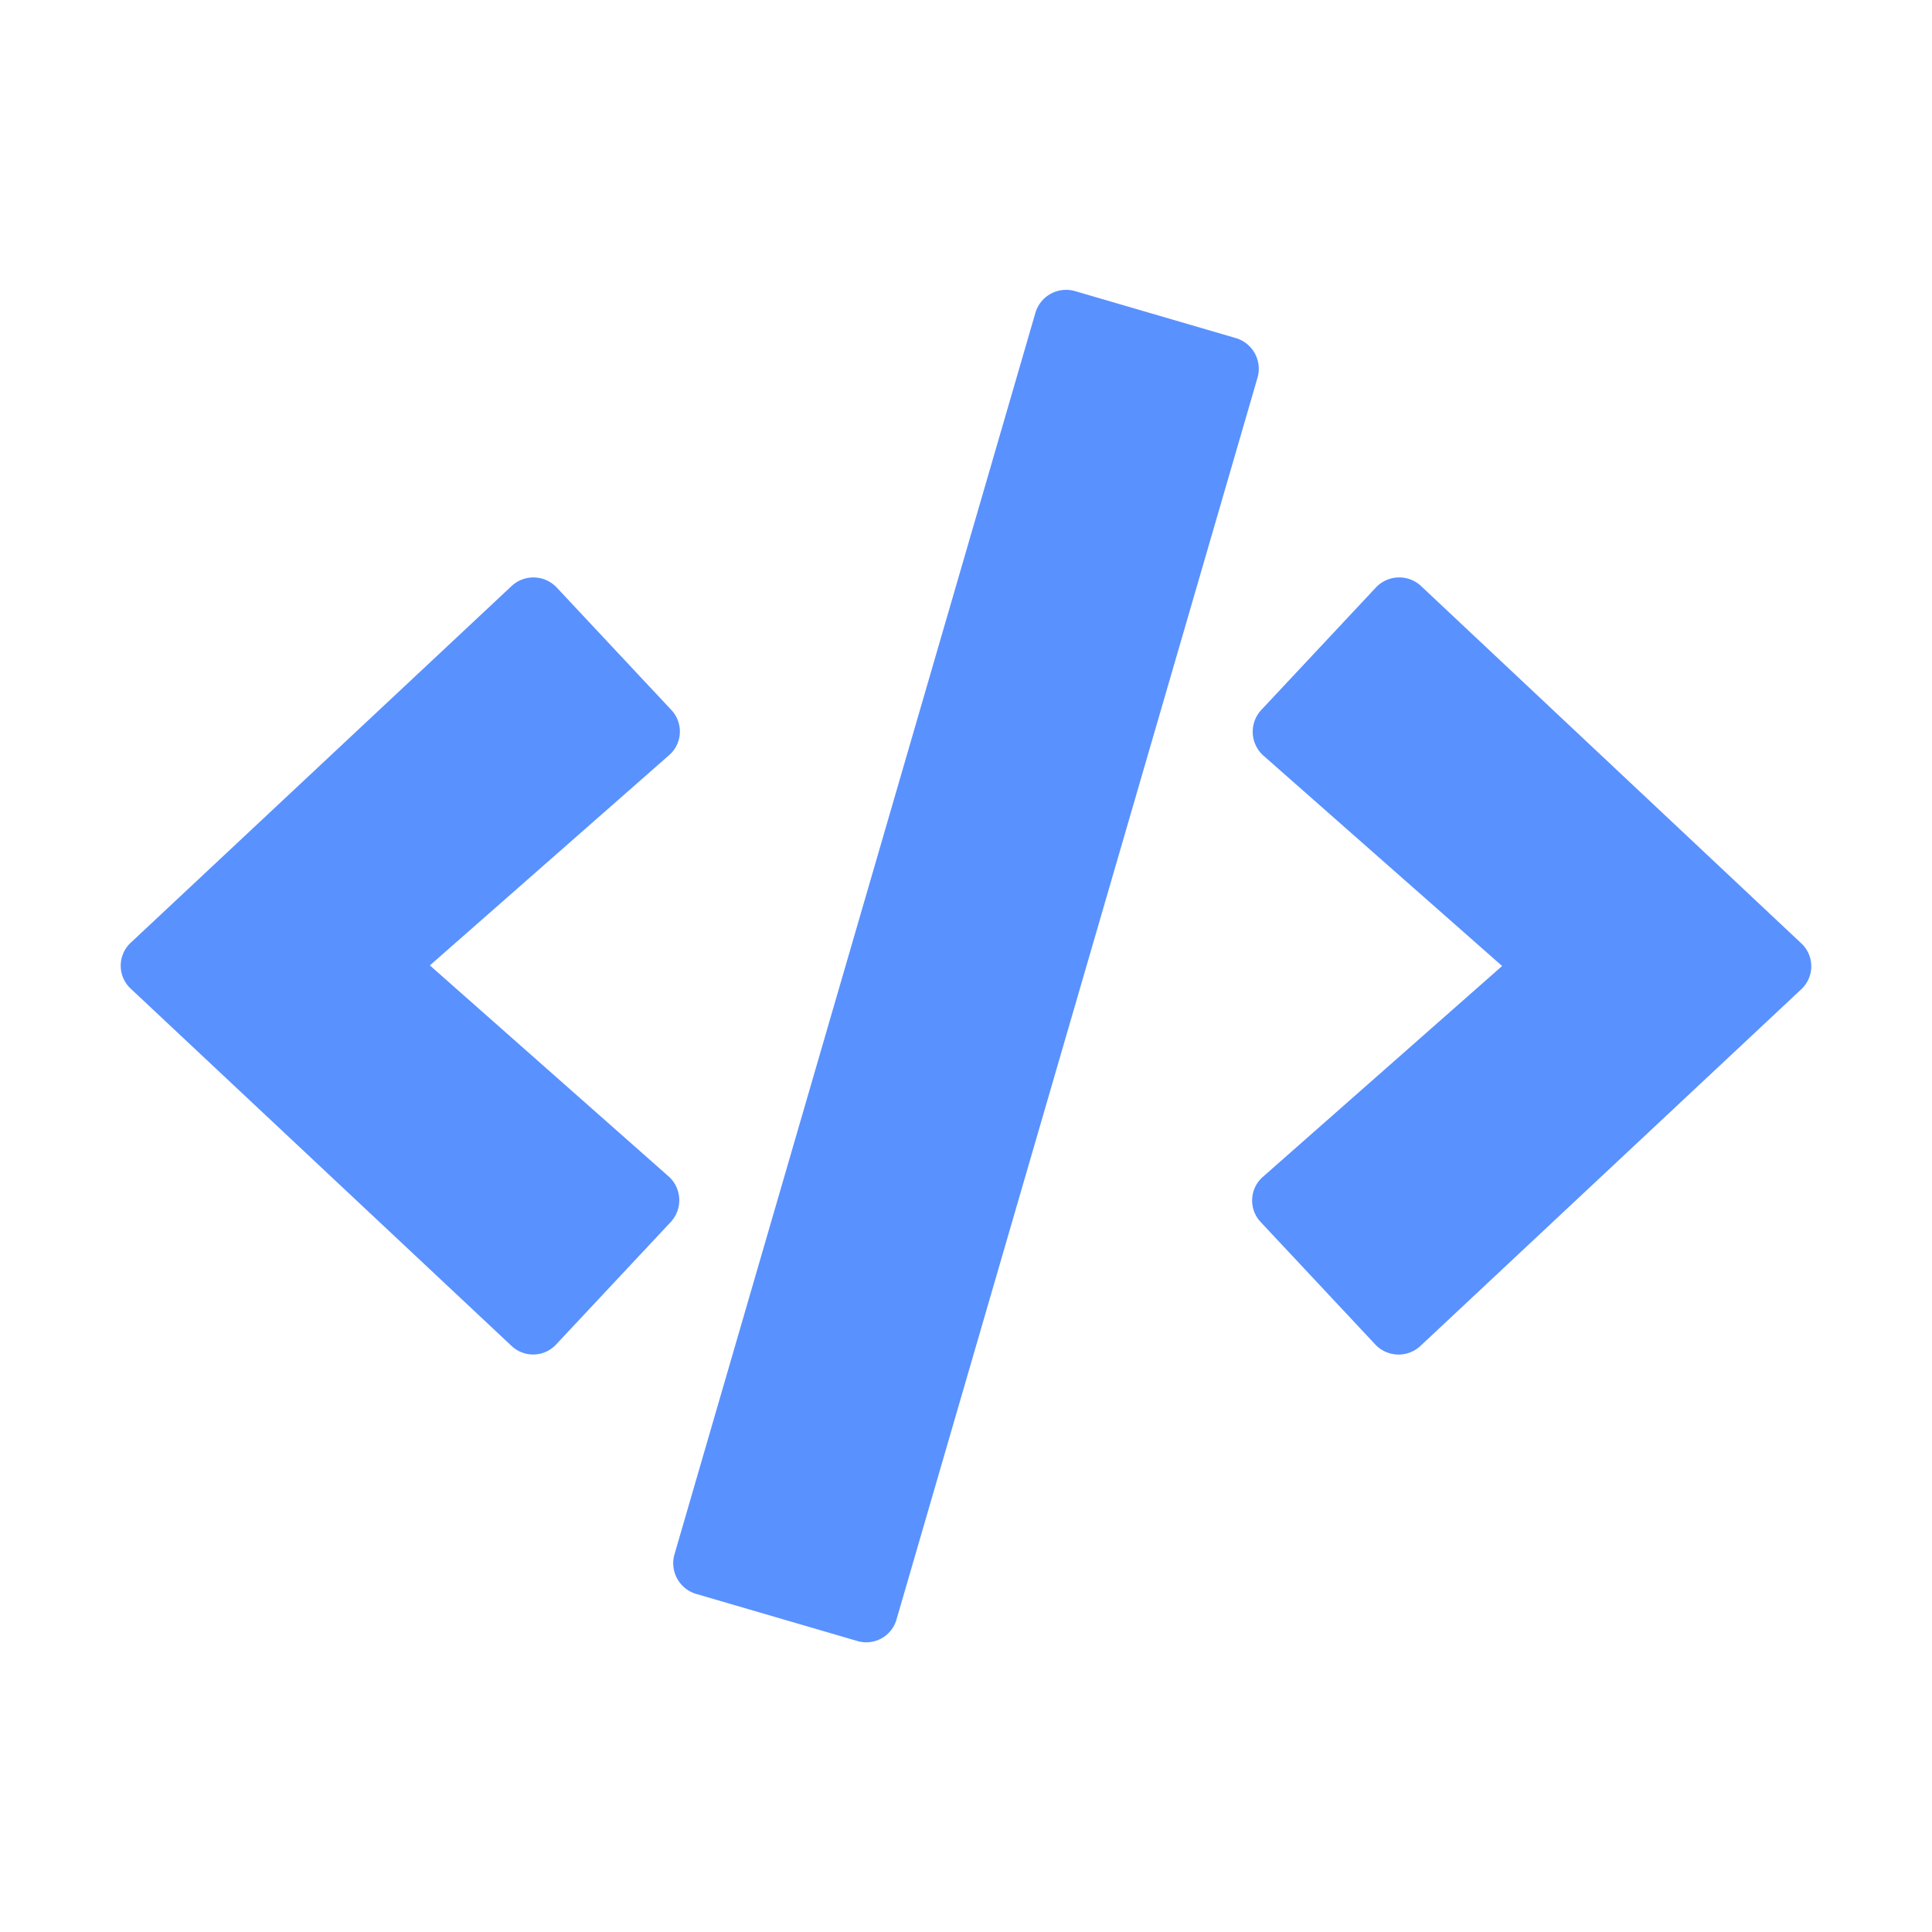 <svg xmlns="http://www.w3.org/2000/svg" viewBox="0 0 32 32"><path d="m14.2 27.18-2.67-.78a.53.53 0 0 1-.36-.65l5.98-20.57a.53.53 0 0 1 .65-.36l2.67.78a.53.53 0 0 1 .36.65l-5.98 20.57a.52.52 0 0 1-.65.36Zm-4.99-4.91 1.9-2.03a.53.53 0 0 0-.03-.75l-3.96-3.5 3.96-3.48a.52.52 0 0 0 .04-.75l-1.9-2.03a.53.53 0 0 0-.75-.02l-6.3 5.9a.52.52 0 0 0 0 .77l6.3 5.91a.52.52 0 0 0 .74-.02Zm14.32.02 6.3-5.9a.52.52 0 0 0 0-.77l-6.3-5.92a.53.53 0 0 0-.74.03l-1.9 2.03a.53.53 0 0 0 .03.75L24.88 16l-3.96 3.49a.52.52 0 0 0-.04.75l1.9 2.03a.53.53 0 0 0 .75.02Z" fill="#5991ff"/></svg>
